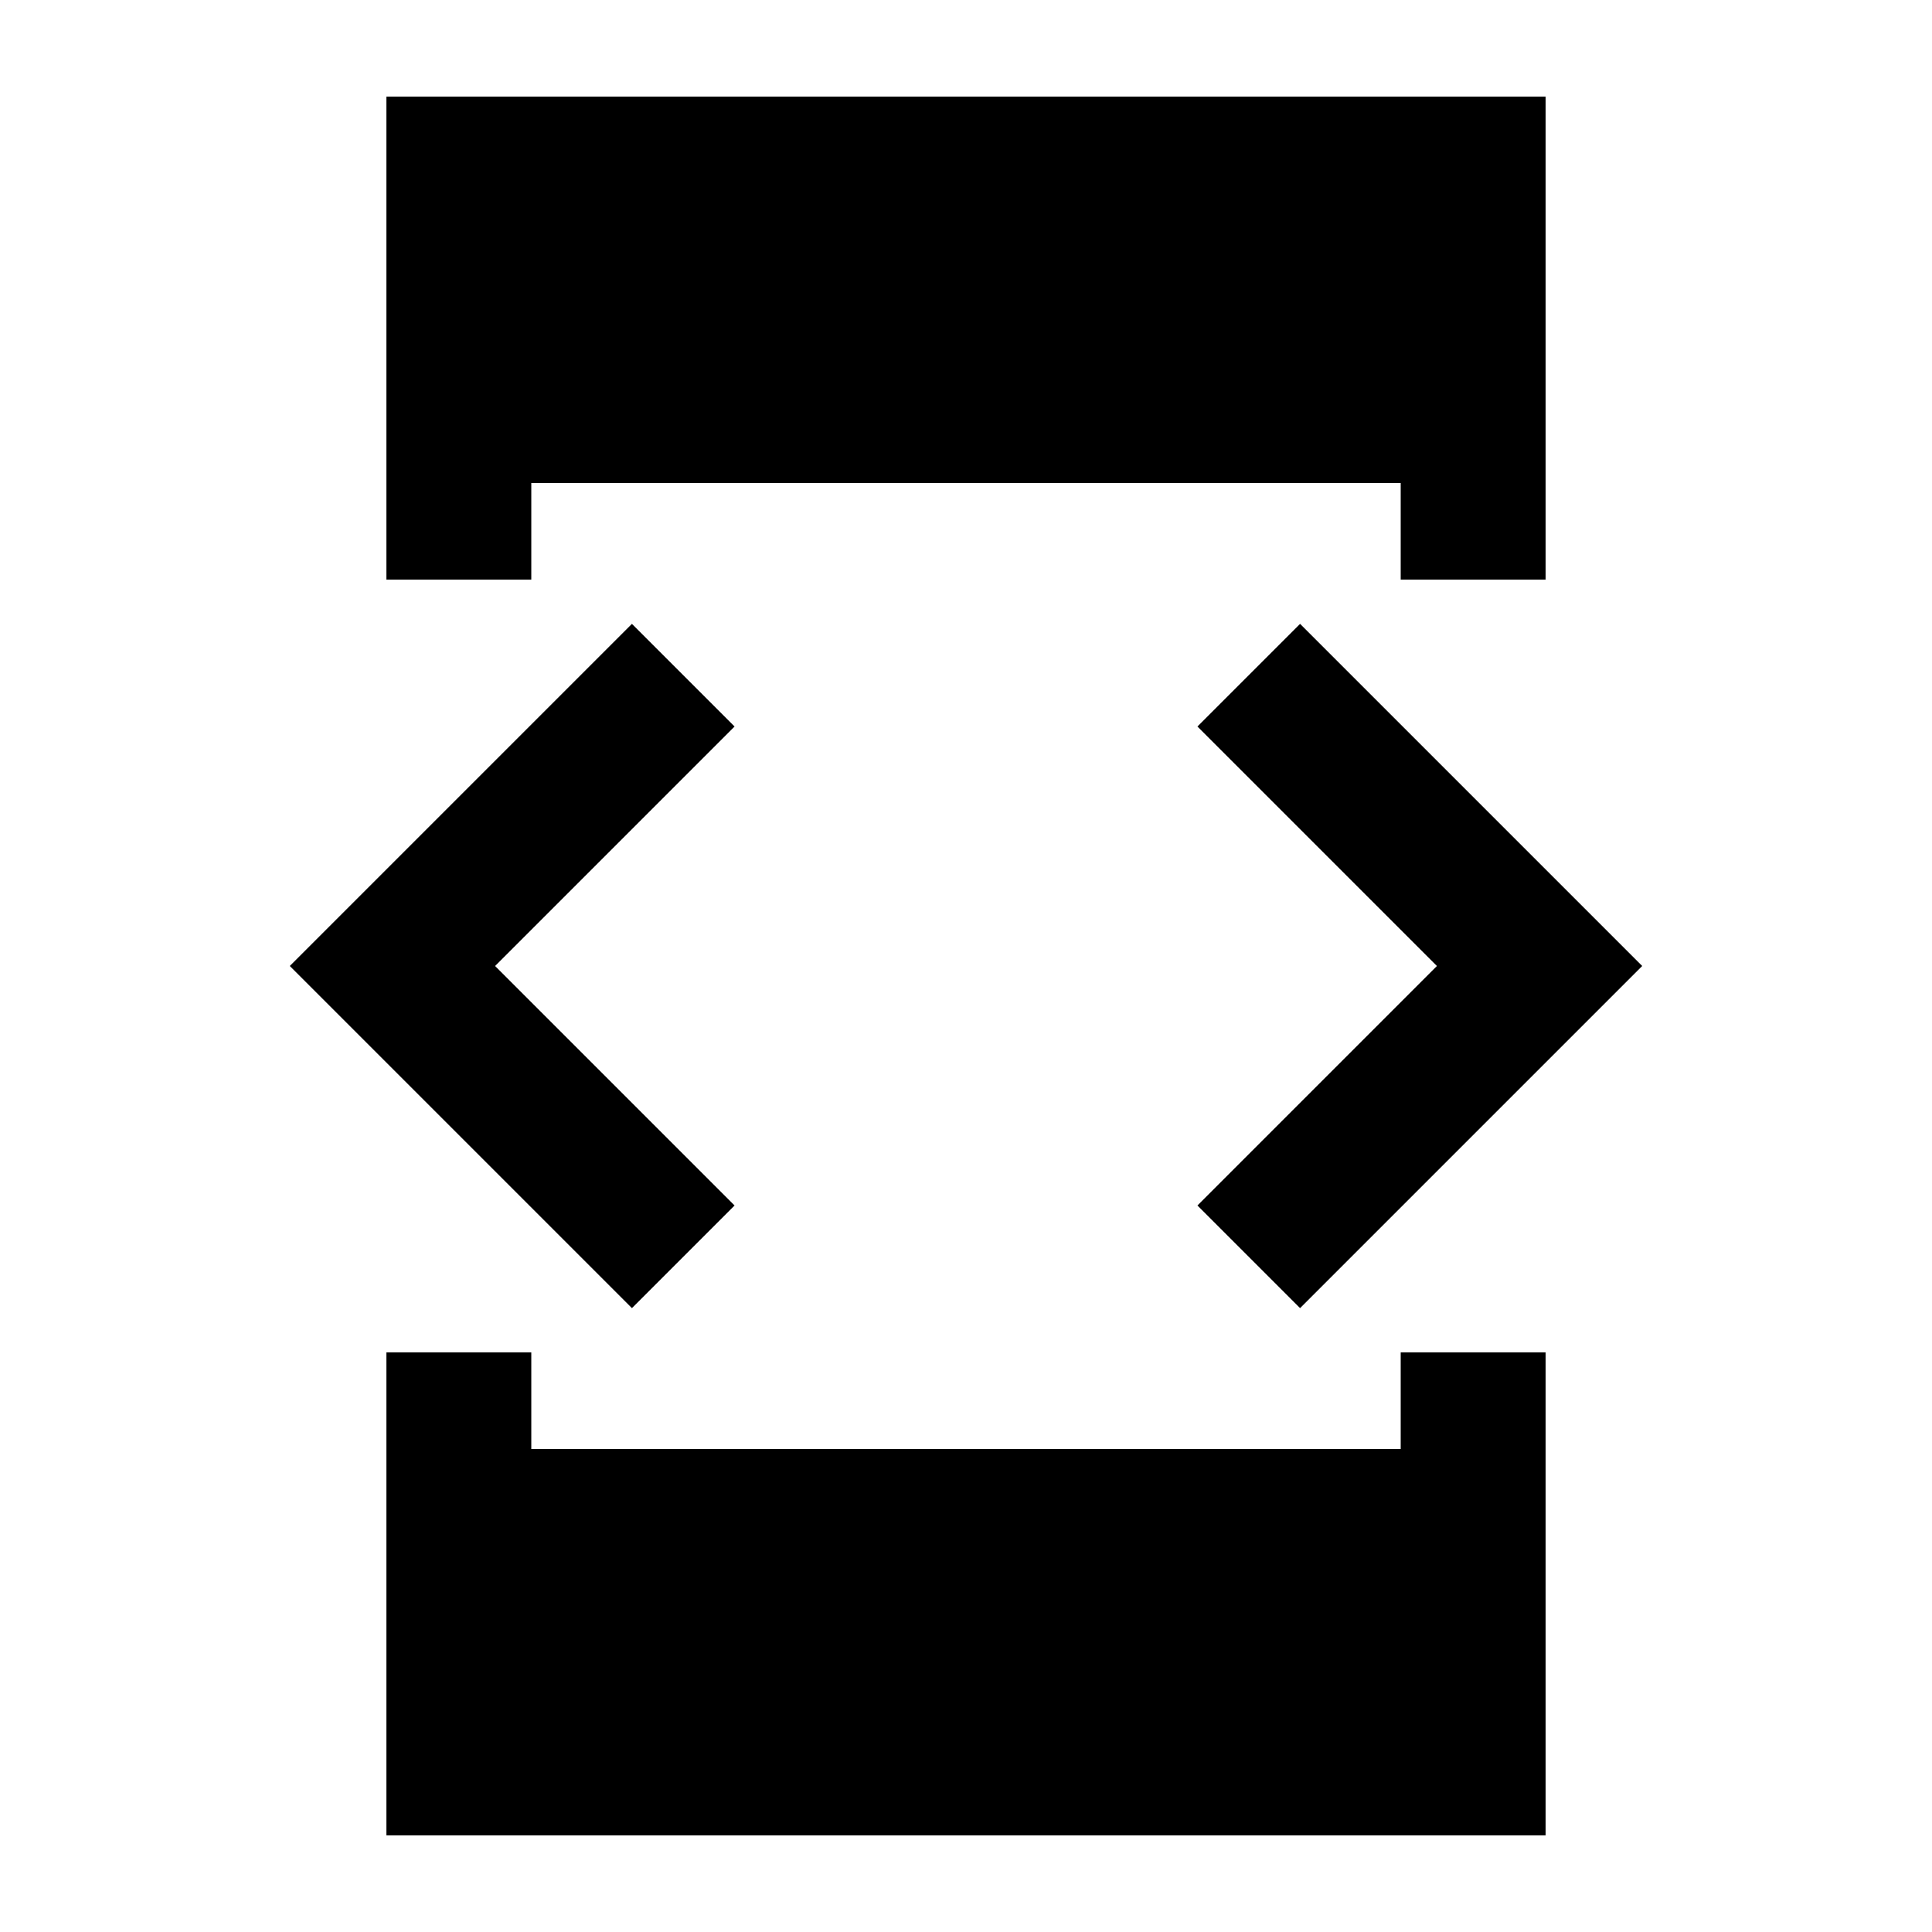 <svg xmlns="http://www.w3.org/2000/svg" height="20" viewBox="0 -960 960 960" width="20"><path d="M314-310 144-480l170-170 51 51-119 119 119 119-51 51Zm-122 22h72v48h432v-48h72v240H192v-240Zm72-384h-72v-240h576v240h-72v-48H264v48Zm382 362-51-51 119-119-119-119 51-51 170 170-170 170Z"/></svg>